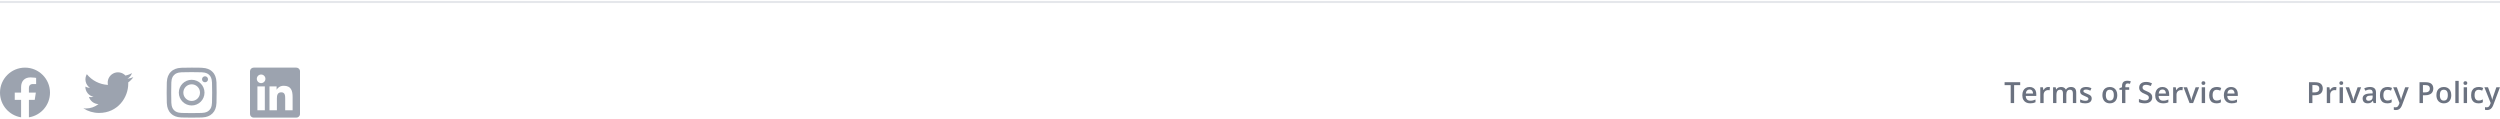 <svg width="1200" height="57" viewBox="0 0 1200 57" fill="none" xmlns="http://www.w3.org/2000/svg">
<rect y="0.462" width="1200" height="1" fill="#E5E7EB"/>
<g clip-path="url(#clip0_4964_73)">
<path d="M24 44.462C24 37.834 18.627 32.462 12 32.462C5.373 32.462 0 37.834 0 44.462C0 50.451 4.388 55.416 10.125 56.316V47.931H7.078V44.462H10.125V41.818C10.125 38.811 11.917 37.149 14.658 37.149C15.97 37.149 17.344 37.384 17.344 37.384V40.337H15.831C14.34 40.337 13.875 41.262 13.875 42.212V44.462H17.203L16.671 47.931H13.875V56.316C19.612 55.416 24 50.451 24 44.462Z" fill="#9CA3AF"/>
</g>
<path d="M47.55 54.213C56.605 54.213 61.558 46.709 61.558 40.205C61.558 39.994 61.554 39.778 61.544 39.567C62.508 38.87 63.34 38.007 64 37.018C63.102 37.417 62.15 37.678 61.174 37.791C62.201 37.176 62.971 36.208 63.339 35.068C62.373 35.641 61.316 36.045 60.213 36.263C59.471 35.474 58.489 34.952 57.42 34.777C56.35 34.602 55.253 34.784 54.298 35.295C53.342 35.806 52.582 36.617 52.134 37.604C51.686 38.591 51.575 39.697 51.819 40.753C49.862 40.655 47.948 40.146 46.2 39.261C44.452 38.375 42.91 37.132 41.673 35.612C41.044 36.696 40.852 37.978 41.135 39.199C41.418 40.419 42.155 41.486 43.196 42.183C42.415 42.158 41.65 41.947 40.966 41.569V41.63C40.965 42.767 41.358 43.869 42.078 44.749C42.798 45.63 43.801 46.233 44.916 46.458C44.192 46.656 43.432 46.685 42.695 46.542C43.01 47.52 43.622 48.376 44.446 48.989C45.27 49.602 46.265 49.943 47.292 49.964C45.548 51.334 43.394 52.077 41.177 52.073C40.783 52.073 40.39 52.049 40 52.001C42.253 53.446 44.873 54.214 47.55 54.213Z" fill="#9CA3AF"/>
<g clip-path="url(#clip1_4964_73)">
<path d="M92 34.623C95.206 34.623 95.586 34.637 96.847 34.693C98.019 34.745 98.652 34.942 99.073 35.106C99.631 35.321 100.034 35.584 100.452 36.001C100.873 36.423 101.131 36.821 101.347 37.379C101.511 37.801 101.708 38.438 101.759 39.606C101.816 40.871 101.83 41.251 101.83 44.453C101.83 47.659 101.816 48.038 101.759 49.299C101.708 50.471 101.511 51.104 101.347 51.526C101.131 52.084 100.869 52.487 100.452 52.904C100.03 53.326 99.631 53.584 99.073 53.799C98.652 53.964 98.014 54.16 96.847 54.212C95.581 54.268 95.202 54.282 92 54.282C88.794 54.282 88.414 54.268 87.153 54.212C85.981 54.16 85.348 53.964 84.927 53.799C84.369 53.584 83.966 53.321 83.548 52.904C83.127 52.482 82.869 52.084 82.653 51.526C82.489 51.104 82.292 50.467 82.241 49.299C82.184 48.034 82.17 47.654 82.17 44.453C82.17 41.246 82.184 40.867 82.241 39.606C82.292 38.434 82.489 37.801 82.653 37.379C82.869 36.821 83.131 36.418 83.548 36.001C83.97 35.579 84.369 35.321 84.927 35.106C85.348 34.942 85.986 34.745 87.153 34.693C88.414 34.637 88.794 34.623 92 34.623ZM92 32.462C88.742 32.462 88.334 32.476 87.055 32.532C85.78 32.589 84.903 32.795 84.144 33.09C83.352 33.399 82.681 33.807 82.016 34.477C81.345 35.143 80.938 35.813 80.628 36.601C80.333 37.365 80.127 38.237 80.07 39.512C80.014 40.796 80 41.204 80 44.462C80 47.72 80.014 48.127 80.07 49.407C80.127 50.682 80.333 51.559 80.628 52.318C80.938 53.11 81.345 53.781 82.016 54.446C82.681 55.112 83.352 55.524 84.139 55.829C84.903 56.124 85.775 56.331 87.05 56.387C88.33 56.443 88.737 56.457 91.995 56.457C95.253 56.457 95.661 56.443 96.941 56.387C98.216 56.331 99.092 56.124 99.852 55.829C100.639 55.524 101.309 55.112 101.975 54.446C102.641 53.781 103.053 53.11 103.358 52.323C103.653 51.559 103.859 50.687 103.916 49.412C103.972 48.132 103.986 47.724 103.986 44.467C103.986 41.209 103.972 40.801 103.916 39.521C103.859 38.246 103.653 37.37 103.358 36.61C103.062 35.813 102.655 35.143 101.984 34.477C101.319 33.812 100.648 33.399 99.861 33.095C99.097 32.799 98.225 32.593 96.95 32.537C95.666 32.476 95.258 32.462 92 32.462Z" fill="#9CA3AF"/>
<path d="M92 38.298C88.597 38.298 85.836 41.059 85.836 44.462C85.836 47.865 88.597 50.626 92 50.626C95.403 50.626 98.164 47.865 98.164 44.462C98.164 41.059 95.403 38.298 92 38.298ZM92 48.46C89.792 48.46 88.002 46.67 88.002 44.462C88.002 42.254 89.792 40.464 92 40.464C94.208 40.464 95.998 42.254 95.998 44.462C95.998 46.67 94.208 48.46 92 48.46Z" fill="#9CA3AF"/>
<path d="M99.847 38.053C99.847 38.85 99.2 39.492 98.408 39.492C97.611 39.492 96.969 38.846 96.969 38.053C96.969 37.256 97.616 36.614 98.408 36.614C99.2 36.614 99.847 37.261 99.847 38.053Z" fill="#9CA3AF"/>
</g>
<g clip-path="url(#clip2_4964_73)">
<path d="M142.223 32.462H121.772C120.792 32.462 120 33.235 120 34.192V54.727C120 55.684 120.792 56.462 121.772 56.462H142.223C143.203 56.462 144 55.684 144 54.732V34.192C144 33.235 143.203 32.462 142.223 32.462ZM127.12 52.913H123.558V41.457H127.12V52.913ZM125.339 39.896C124.195 39.896 123.272 38.973 123.272 37.834C123.272 36.695 124.195 35.771 125.339 35.771C126.478 35.771 127.402 36.695 127.402 37.834C127.402 38.968 126.478 39.896 125.339 39.896ZM140.452 52.913H136.894V47.345C136.894 46.018 136.87 44.307 135.042 44.307C133.191 44.307 132.909 45.756 132.909 47.251V52.913H129.356V41.457H132.769V43.023H132.816C133.289 42.123 134.452 41.171 136.181 41.171C139.786 41.171 140.452 43.543 140.452 46.627V52.913Z" fill="#9CA3AF"/>
</g>
<path d="M966.778 49.462H965.131V40.862H962.205V39.468H969.697V40.862H966.778V49.462ZM974.179 41.751C974.854 41.751 975.432 41.89 975.915 42.168C976.399 42.446 976.77 42.84 977.03 43.351C977.289 43.861 977.419 44.472 977.419 45.183V46.044H972.368C972.386 46.778 972.582 47.343 972.955 47.739C973.334 48.136 973.862 48.334 974.541 48.334C975.024 48.334 975.457 48.288 975.84 48.197C976.228 48.102 976.626 47.963 977.037 47.78V49.086C976.658 49.264 976.273 49.394 975.881 49.476C975.489 49.558 975.02 49.599 974.473 49.599C973.73 49.599 973.076 49.455 972.511 49.168C971.951 48.876 971.511 48.443 971.192 47.869C970.877 47.295 970.72 46.582 970.72 45.73C970.72 44.882 970.864 44.162 971.151 43.569C971.438 42.977 971.841 42.526 972.361 42.216C972.88 41.906 973.486 41.751 974.179 41.751ZM974.179 42.961C973.673 42.961 973.263 43.125 972.949 43.453C972.639 43.781 972.456 44.262 972.402 44.895H975.847C975.843 44.517 975.779 44.182 975.656 43.891C975.537 43.599 975.355 43.371 975.109 43.207C974.867 43.043 974.557 42.961 974.179 42.961ZM983.166 41.751C983.293 41.751 983.432 41.758 983.583 41.772C983.733 41.785 983.863 41.803 983.972 41.826L983.822 43.33C983.726 43.303 983.608 43.282 983.467 43.269C983.33 43.255 983.207 43.248 983.097 43.248C982.81 43.248 982.537 43.296 982.277 43.392C982.017 43.483 981.787 43.624 981.587 43.815C981.386 44.002 981.229 44.237 981.115 44.52C981.001 44.802 980.944 45.13 980.944 45.504V49.462H979.331V41.895H980.589L980.807 43.227H980.883C981.033 42.959 981.22 42.713 981.443 42.489C981.666 42.266 981.922 42.088 982.209 41.956C982.5 41.819 982.819 41.751 983.166 41.751ZM994.026 41.751C994.873 41.751 995.511 41.97 995.94 42.407C996.373 42.845 996.589 43.547 996.589 44.513V49.462H994.983V44.8C994.983 44.226 994.871 43.793 994.648 43.501C994.424 43.209 994.085 43.063 993.629 43.063C992.991 43.063 992.531 43.269 992.248 43.679C991.97 44.084 991.831 44.675 991.831 45.449V49.462H990.225V44.8C990.225 44.417 990.175 44.098 990.074 43.843C989.979 43.583 989.831 43.389 989.63 43.262C989.43 43.13 989.177 43.063 988.871 43.063C988.429 43.063 988.076 43.164 987.812 43.364C987.552 43.565 987.365 43.861 987.251 44.253C987.137 44.64 987.08 45.117 987.08 45.682V49.462H985.474V41.895H986.725L986.95 42.913H987.039C987.194 42.649 987.386 42.432 987.613 42.264C987.846 42.09 988.103 41.963 988.386 41.881C988.668 41.794 988.962 41.751 989.268 41.751C989.833 41.751 990.309 41.851 990.696 42.052C991.084 42.248 991.373 42.548 991.565 42.954H991.688C991.925 42.544 992.255 42.241 992.679 42.045C993.103 41.849 993.552 41.751 994.026 41.751ZM1004.02 47.302C1004.02 47.798 1003.9 48.218 1003.65 48.56C1003.41 48.901 1003.06 49.161 1002.6 49.339C1002.14 49.512 1001.57 49.599 1000.9 49.599C1000.37 49.599 999.916 49.56 999.533 49.482C999.155 49.41 998.797 49.296 998.46 49.141V47.753C998.82 47.922 999.223 48.067 999.67 48.19C1000.12 48.313 1000.55 48.375 1000.95 48.375C1001.48 48.375 1001.86 48.293 1002.09 48.129C1002.32 47.96 1002.44 47.737 1002.44 47.459C1002.44 47.295 1002.39 47.149 1002.29 47.022C1002.2 46.889 1002.03 46.755 1001.78 46.618C1001.52 46.477 1001.16 46.308 1000.67 46.112C1000.19 45.921 999.786 45.73 999.458 45.538C999.129 45.347 998.881 45.117 998.713 44.848C998.544 44.574 998.46 44.226 998.46 43.802C998.46 43.132 998.724 42.624 999.253 42.277C999.786 41.926 1000.49 41.751 1001.36 41.751C1001.83 41.751 1002.27 41.799 1002.68 41.895C1003.09 41.986 1003.5 42.12 1003.89 42.298L1003.39 43.508C1003.05 43.357 1002.7 43.234 1002.36 43.139C1002.01 43.038 1001.67 42.988 1001.31 42.988C1000.9 42.988 1000.58 43.052 1000.36 43.18C1000.15 43.307 1000.04 43.49 1000.04 43.727C1000.04 43.904 1000.09 44.055 1000.2 44.178C1000.3 44.301 1000.48 44.424 1000.74 44.547C1001 44.67 1001.36 44.823 1001.82 45.005C1002.27 45.178 1002.66 45.36 1002.98 45.552C1003.32 45.739 1003.57 45.969 1003.75 46.242C1003.93 46.516 1004.02 46.869 1004.02 47.302ZM1016.29 45.661C1016.29 46.29 1016.21 46.848 1016.04 47.336C1015.88 47.824 1015.64 48.236 1015.33 48.573C1015.01 48.906 1014.63 49.161 1014.19 49.339C1013.75 49.512 1013.25 49.599 1012.69 49.599C1012.17 49.599 1011.7 49.512 1011.27 49.339C1010.83 49.161 1010.46 48.906 1010.14 48.573C1009.82 48.236 1009.58 47.824 1009.41 47.336C1009.23 46.848 1009.15 46.29 1009.15 45.661C1009.15 44.827 1009.29 44.121 1009.58 43.542C1009.87 42.959 1010.28 42.514 1010.82 42.209C1011.36 41.904 1012 41.751 1012.74 41.751C1013.44 41.751 1014.05 41.904 1014.59 42.209C1015.12 42.514 1015.54 42.959 1015.84 43.542C1016.14 44.125 1016.29 44.832 1016.29 45.661ZM1010.8 45.661C1010.8 46.213 1010.87 46.684 1011 47.076C1011.14 47.468 1011.34 47.769 1011.63 47.978C1011.91 48.184 1012.27 48.286 1012.72 48.286C1013.17 48.286 1013.53 48.184 1013.81 47.978C1014.1 47.769 1014.3 47.468 1014.44 47.076C1014.57 46.684 1014.64 46.213 1014.64 45.661C1014.64 45.11 1014.57 44.643 1014.44 44.26C1014.3 43.872 1014.1 43.578 1013.81 43.378C1013.53 43.173 1013.17 43.07 1012.71 43.07C1012.05 43.07 1011.56 43.294 1011.26 43.74C1010.95 44.187 1010.8 44.827 1010.8 45.661ZM1022.02 43.118H1020.18V49.462H1018.57V43.118H1017.33V42.346L1018.57 41.874V41.348C1018.57 40.705 1018.67 40.195 1018.87 39.816C1019.08 39.438 1019.37 39.167 1019.75 39.003C1020.13 38.834 1020.58 38.75 1021.11 38.75C1021.46 38.75 1021.78 38.78 1022.06 38.839C1022.35 38.894 1022.59 38.957 1022.79 39.03L1022.37 40.247C1022.22 40.197 1022.04 40.151 1021.85 40.11C1021.66 40.065 1021.45 40.042 1021.24 40.042C1020.87 40.042 1020.6 40.156 1020.43 40.384C1020.26 40.612 1020.18 40.944 1020.18 41.382V41.895H1022.02V43.118ZM1033.08 46.741C1033.08 47.334 1032.93 47.844 1032.64 48.273C1032.35 48.701 1031.94 49.029 1031.4 49.257C1030.86 49.485 1030.22 49.599 1029.47 49.599C1029.1 49.599 1028.76 49.578 1028.42 49.537C1028.09 49.496 1027.78 49.437 1027.48 49.359C1027.19 49.277 1026.92 49.179 1026.68 49.065V47.52C1027.08 47.698 1027.54 47.86 1028.04 48.006C1028.54 48.147 1029.05 48.218 1029.57 48.218C1029.99 48.218 1030.35 48.163 1030.62 48.054C1030.91 47.94 1031.12 47.78 1031.25 47.575C1031.39 47.366 1031.46 47.122 1031.46 46.844C1031.46 46.547 1031.38 46.297 1031.22 46.092C1031.06 45.887 1030.82 45.7 1030.49 45.531C1030.17 45.358 1029.77 45.173 1029.29 44.977C1028.96 44.845 1028.65 44.695 1028.35 44.526C1028.05 44.358 1027.79 44.16 1027.55 43.932C1027.32 43.704 1027.14 43.435 1027 43.125C1026.87 42.81 1026.8 42.441 1026.8 42.018C1026.8 41.453 1026.94 40.969 1027.21 40.568C1027.48 40.167 1027.86 39.86 1028.35 39.645C1028.85 39.431 1029.43 39.324 1030.09 39.324C1030.61 39.324 1031.11 39.379 1031.57 39.488C1032.03 39.598 1032.49 39.753 1032.93 39.953L1032.41 41.273C1032 41.104 1031.61 40.969 1031.22 40.869C1030.84 40.769 1030.44 40.719 1030.04 40.719C1029.7 40.719 1029.4 40.771 1029.16 40.876C1028.92 40.981 1028.73 41.129 1028.61 41.32C1028.48 41.507 1028.42 41.73 1028.42 41.99C1028.42 42.282 1028.49 42.528 1028.63 42.728C1028.78 42.925 1029 43.105 1029.3 43.269C1029.61 43.433 1030 43.615 1030.48 43.815C1031.03 44.043 1031.5 44.283 1031.88 44.533C1032.27 44.784 1032.57 45.085 1032.77 45.435C1032.98 45.782 1033.08 46.217 1033.08 46.741ZM1037.96 41.751C1038.63 41.751 1039.21 41.89 1039.69 42.168C1040.18 42.446 1040.55 42.84 1040.81 43.351C1041.07 43.861 1041.2 44.472 1041.2 45.183V46.044H1036.14C1036.16 46.778 1036.36 47.343 1036.73 47.739C1037.11 48.136 1037.64 48.334 1038.32 48.334C1038.8 48.334 1039.23 48.288 1039.62 48.197C1040 48.102 1040.4 47.963 1040.81 47.78V49.086C1040.44 49.264 1040.05 49.394 1039.66 49.476C1039.27 49.558 1038.8 49.599 1038.25 49.599C1037.51 49.599 1036.85 49.455 1036.29 49.168C1035.73 48.876 1035.29 48.443 1034.97 47.869C1034.65 47.295 1034.5 46.582 1034.5 45.73C1034.5 44.882 1034.64 44.162 1034.93 43.569C1035.21 42.977 1035.62 42.526 1036.14 42.216C1036.66 41.906 1037.26 41.751 1037.96 41.751ZM1037.96 42.961C1037.45 42.961 1037.04 43.125 1036.73 43.453C1036.42 43.781 1036.23 44.262 1036.18 44.895H1039.62C1039.62 44.517 1039.56 44.182 1039.43 43.891C1039.31 43.599 1039.13 43.371 1038.89 43.207C1038.64 43.043 1038.33 42.961 1037.96 42.961ZM1046.94 41.751C1047.07 41.751 1047.21 41.758 1047.36 41.772C1047.51 41.785 1047.64 41.803 1047.75 41.826L1047.6 43.33C1047.5 43.303 1047.38 43.282 1047.24 43.269C1047.11 43.255 1046.98 43.248 1046.87 43.248C1046.59 43.248 1046.31 43.296 1046.05 43.392C1045.79 43.483 1045.56 43.624 1045.36 43.815C1045.16 44.002 1045.01 44.237 1044.89 44.52C1044.78 44.802 1044.72 45.13 1044.72 45.504V49.462H1043.11V41.895H1044.37L1044.58 43.227H1044.66C1044.81 42.959 1045 42.713 1045.22 42.489C1045.44 42.266 1045.7 42.088 1045.99 41.956C1046.28 41.819 1046.6 41.751 1046.94 41.751ZM1050.98 49.462L1048.1 41.895H1049.8L1051.36 46.338C1051.46 46.62 1051.55 46.926 1051.64 47.254C1051.72 47.582 1051.78 47.858 1051.81 48.081H1051.86C1051.89 47.849 1051.96 47.571 1052.05 47.247C1052.14 46.919 1052.23 46.616 1052.33 46.338L1053.89 41.895H1055.58L1052.7 49.462H1050.98ZM1058.44 41.895V49.462H1056.83V41.895H1058.44ZM1057.64 38.996C1057.89 38.996 1058.1 39.062 1058.28 39.194C1058.46 39.327 1058.55 39.554 1058.55 39.878C1058.55 40.197 1058.46 40.425 1058.28 40.562C1058.1 40.694 1057.89 40.76 1057.64 40.76C1057.39 40.76 1057.17 40.694 1056.99 40.562C1056.82 40.425 1056.73 40.197 1056.73 39.878C1056.73 39.554 1056.82 39.327 1056.99 39.194C1057.17 39.062 1057.39 38.996 1057.64 38.996ZM1063.89 49.599C1063.17 49.599 1062.55 49.46 1062.03 49.182C1061.5 48.904 1061.1 48.477 1060.82 47.903C1060.54 47.329 1060.4 46.6 1060.4 45.716C1060.4 44.795 1060.55 44.043 1060.86 43.46C1061.17 42.877 1061.6 42.446 1062.15 42.168C1062.7 41.89 1063.33 41.751 1064.04 41.751C1064.49 41.751 1064.9 41.797 1065.26 41.888C1065.63 41.974 1065.94 42.081 1066.2 42.209L1065.72 43.494C1065.44 43.38 1065.16 43.285 1064.87 43.207C1064.57 43.13 1064.29 43.091 1064.03 43.091C1063.58 43.091 1063.21 43.189 1062.92 43.385C1062.63 43.581 1062.41 43.872 1062.26 44.26C1062.12 44.647 1062.05 45.128 1062.05 45.702C1062.05 46.258 1062.12 46.727 1062.27 47.11C1062.41 47.489 1062.63 47.776 1062.92 47.972C1063.2 48.163 1063.56 48.259 1063.98 48.259C1064.39 48.259 1064.76 48.209 1065.09 48.108C1065.42 48.008 1065.73 47.878 1066.02 47.719V49.113C1065.73 49.277 1065.43 49.398 1065.1 49.476C1064.77 49.558 1064.37 49.599 1063.89 49.599ZM1070.91 41.751C1071.59 41.751 1072.17 41.89 1072.65 42.168C1073.13 42.446 1073.5 42.84 1073.76 43.351C1074.02 43.861 1074.15 44.472 1074.15 45.183V46.044H1069.1C1069.12 46.778 1069.32 47.343 1069.69 47.739C1070.07 48.136 1070.6 48.334 1071.28 48.334C1071.76 48.334 1072.19 48.288 1072.57 48.197C1072.96 48.102 1073.36 47.963 1073.77 47.78V49.086C1073.39 49.264 1073.01 49.394 1072.62 49.476C1072.22 49.558 1071.75 49.599 1071.21 49.599C1070.46 49.599 1069.81 49.455 1069.25 49.168C1068.68 48.876 1068.24 48.443 1067.93 47.869C1067.61 47.295 1067.45 46.582 1067.45 45.73C1067.45 44.882 1067.6 44.162 1067.88 43.569C1068.17 42.977 1068.58 42.526 1069.09 42.216C1069.61 41.906 1070.22 41.751 1070.91 41.751ZM1070.91 42.961C1070.41 42.961 1070 43.125 1069.68 43.453C1069.37 43.781 1069.19 44.262 1069.14 44.895H1072.58C1072.58 44.517 1072.51 44.182 1072.39 43.891C1072.27 43.599 1072.09 43.371 1071.84 43.207C1071.6 43.043 1071.29 42.961 1070.91 42.961Z" fill="#6B7280"/>
<path d="M1111.22 39.468C1112.51 39.468 1113.45 39.732 1114.04 40.261C1114.63 40.789 1114.93 41.53 1114.93 42.482C1114.93 42.915 1114.86 43.328 1114.72 43.72C1114.59 44.107 1114.37 44.451 1114.07 44.752C1113.76 45.048 1113.36 45.283 1112.86 45.456C1112.36 45.629 1111.75 45.716 1111.02 45.716H1109.95V49.462H1108.31V39.468H1111.22ZM1111.11 40.828H1109.95V44.349H1110.85C1111.36 44.349 1111.8 44.289 1112.16 44.171C1112.52 44.048 1112.79 43.854 1112.98 43.59C1113.17 43.325 1113.26 42.977 1113.26 42.544C1113.26 41.965 1113.09 41.535 1112.74 41.252C1112.39 40.969 1111.85 40.828 1111.11 40.828ZM1120.7 41.751C1120.82 41.751 1120.96 41.758 1121.11 41.772C1121.26 41.785 1121.39 41.803 1121.5 41.826L1121.35 43.33C1121.26 43.303 1121.14 43.282 1121 43.269C1120.86 43.255 1120.74 43.248 1120.63 43.248C1120.34 43.248 1120.07 43.296 1119.81 43.392C1119.55 43.483 1119.32 43.624 1119.12 43.815C1118.92 44.002 1118.76 44.237 1118.65 44.52C1118.53 44.802 1118.48 45.13 1118.48 45.504V49.462H1116.86V41.895H1118.12L1118.34 43.227H1118.41C1118.56 42.959 1118.75 42.713 1118.97 42.489C1119.2 42.266 1119.45 42.088 1119.74 41.956C1120.03 41.819 1120.35 41.751 1120.7 41.751ZM1124.61 41.895V49.462H1123V41.895H1124.61ZM1123.82 38.996C1124.06 38.996 1124.28 39.062 1124.45 39.194C1124.64 39.327 1124.73 39.554 1124.73 39.878C1124.73 40.197 1124.64 40.425 1124.45 40.562C1124.28 40.694 1124.06 40.76 1123.82 40.76C1123.56 40.76 1123.35 40.694 1123.17 40.562C1123 40.425 1122.91 40.197 1122.91 39.878C1122.91 39.554 1123 39.327 1123.17 39.194C1123.35 39.062 1123.56 38.996 1123.82 38.996ZM1128.74 49.462L1125.87 41.895H1127.57L1129.13 46.338C1129.23 46.62 1129.32 46.926 1129.4 47.254C1129.48 47.582 1129.54 47.858 1129.57 48.081H1129.63C1129.66 47.849 1129.72 47.571 1129.81 47.247C1129.9 46.919 1130 46.616 1130.09 46.338L1131.65 41.895H1133.34L1130.47 49.462H1128.74ZM1137.56 41.751C1138.52 41.751 1139.24 41.963 1139.73 42.387C1140.22 42.81 1140.47 43.471 1140.47 44.369V49.462H1139.32L1139.02 48.389H1138.96C1138.75 48.662 1138.53 48.888 1138.3 49.065C1138.07 49.243 1137.81 49.375 1137.51 49.462C1137.21 49.553 1136.85 49.599 1136.42 49.599C1135.97 49.599 1135.56 49.517 1135.21 49.352C1134.85 49.184 1134.57 48.929 1134.37 48.587C1134.16 48.245 1134.06 47.812 1134.06 47.288C1134.06 46.509 1134.35 45.923 1134.93 45.531C1135.51 45.139 1136.39 44.923 1137.57 44.882L1138.88 44.834V44.438C1138.88 43.913 1138.76 43.54 1138.51 43.316C1138.27 43.093 1137.93 42.981 1137.48 42.981C1137.11 42.981 1136.74 43.036 1136.38 43.145C1136.03 43.255 1135.68 43.389 1135.35 43.549L1134.83 42.414C1135.19 42.218 1135.61 42.059 1136.08 41.935C1136.56 41.812 1137.05 41.751 1137.56 41.751ZM1138.87 45.846L1137.9 45.88C1137.09 45.907 1136.53 46.044 1136.21 46.29C1135.88 46.536 1135.72 46.873 1135.72 47.302C1135.72 47.675 1135.83 47.949 1136.06 48.122C1136.28 48.291 1136.57 48.375 1136.94 48.375C1137.49 48.375 1137.95 48.218 1138.32 47.903C1138.69 47.584 1138.87 47.117 1138.87 46.502V45.846ZM1145.86 49.599C1145.15 49.599 1144.53 49.46 1144 49.182C1143.48 48.904 1143.08 48.477 1142.79 47.903C1142.51 47.329 1142.37 46.6 1142.37 45.716C1142.37 44.795 1142.53 44.043 1142.83 43.46C1143.14 42.877 1143.57 42.446 1144.12 42.168C1144.67 41.89 1145.3 41.751 1146.01 41.751C1146.46 41.751 1146.87 41.797 1147.24 41.888C1147.61 41.974 1147.92 42.081 1148.17 42.209L1147.7 43.494C1147.42 43.38 1147.13 43.285 1146.84 43.207C1146.55 43.13 1146.27 43.091 1146 43.091C1145.56 43.091 1145.19 43.189 1144.89 43.385C1144.6 43.581 1144.38 43.872 1144.24 44.26C1144.1 44.647 1144.02 45.128 1144.02 45.702C1144.02 46.258 1144.1 46.727 1144.24 47.11C1144.39 47.489 1144.61 47.776 1144.89 47.972C1145.18 48.163 1145.53 48.259 1145.95 48.259C1146.37 48.259 1146.74 48.209 1147.07 48.108C1147.39 48.008 1147.7 47.878 1148 47.719V49.113C1147.71 49.277 1147.4 49.398 1147.07 49.476C1146.75 49.558 1146.34 49.599 1145.86 49.599ZM1148.73 41.895H1150.48L1152.03 46.215C1152.1 46.411 1152.16 46.605 1152.22 46.796C1152.28 46.983 1152.33 47.167 1152.37 47.35C1152.41 47.532 1152.45 47.714 1152.48 47.897H1152.52C1152.56 47.66 1152.63 47.395 1152.71 47.103C1152.8 46.807 1152.89 46.511 1153 46.215L1154.49 41.895H1156.22L1152.97 50.501C1152.78 50.993 1152.55 51.412 1152.28 51.759C1152.01 52.11 1151.69 52.374 1151.32 52.552C1150.95 52.734 1150.53 52.825 1150.06 52.825C1149.83 52.825 1149.63 52.812 1149.46 52.784C1149.29 52.761 1149.15 52.736 1149.03 52.709V51.424C1149.13 51.447 1149.25 51.467 1149.39 51.485C1149.54 51.504 1149.69 51.513 1149.85 51.513C1150.13 51.513 1150.38 51.456 1150.59 51.342C1150.8 51.228 1150.98 51.066 1151.12 50.856C1151.27 50.651 1151.39 50.417 1151.49 50.152L1151.75 49.441L1148.73 41.895ZM1164.27 39.468C1165.56 39.468 1166.5 39.732 1167.09 40.261C1167.69 40.789 1167.98 41.53 1167.98 42.482C1167.98 42.915 1167.92 43.328 1167.78 43.72C1167.65 44.107 1167.43 44.451 1167.12 44.752C1166.82 45.048 1166.41 45.283 1165.91 45.456C1165.42 45.629 1164.8 45.716 1164.07 45.716H1163.01V49.462H1161.37V39.468H1164.27ZM1164.16 40.828H1163.01V44.349H1163.9C1164.42 44.349 1164.86 44.289 1165.22 44.171C1165.58 44.048 1165.85 43.854 1166.04 43.59C1166.22 43.325 1166.32 42.977 1166.32 42.544C1166.32 41.965 1166.14 41.535 1165.79 41.252C1165.44 40.969 1164.9 40.828 1164.16 40.828ZM1176.61 45.661C1176.61 46.29 1176.53 46.848 1176.37 47.336C1176.2 47.824 1175.97 48.236 1175.65 48.573C1175.34 48.906 1174.96 49.161 1174.52 49.339C1174.07 49.512 1173.58 49.599 1173.02 49.599C1172.5 49.599 1172.02 49.512 1171.59 49.339C1171.16 49.161 1170.78 48.906 1170.46 48.573C1170.15 48.236 1169.9 47.824 1169.73 47.336C1169.56 46.848 1169.47 46.29 1169.47 45.661C1169.47 44.827 1169.61 44.121 1169.9 43.542C1170.19 42.959 1170.61 42.514 1171.15 42.209C1171.68 41.904 1172.32 41.751 1173.07 41.751C1173.76 41.751 1174.38 41.904 1174.91 42.209C1175.45 42.514 1175.86 42.959 1176.16 43.542C1176.46 44.125 1176.61 44.832 1176.61 45.661ZM1171.13 45.661C1171.13 46.213 1171.19 46.684 1171.32 47.076C1171.46 47.468 1171.67 47.769 1171.95 47.978C1172.24 48.184 1172.6 48.286 1173.05 48.286C1173.49 48.286 1173.86 48.184 1174.14 47.978C1174.42 47.769 1174.63 47.468 1174.76 47.076C1174.89 46.684 1174.96 46.213 1174.96 45.661C1174.96 45.11 1174.89 44.643 1174.76 44.26C1174.63 43.872 1174.42 43.578 1174.14 43.378C1173.86 43.173 1173.49 43.07 1173.04 43.07C1172.37 43.07 1171.89 43.294 1171.58 43.74C1171.28 44.187 1171.13 44.827 1171.13 45.661ZM1180.17 49.462H1178.56V38.825H1180.17V49.462ZM1184.18 41.895V49.462H1182.57V41.895H1184.18ZM1183.38 38.996C1183.63 38.996 1183.84 39.062 1184.02 39.194C1184.2 39.327 1184.29 39.554 1184.29 39.878C1184.29 40.197 1184.2 40.425 1184.02 40.562C1183.84 40.694 1183.63 40.76 1183.38 40.76C1183.13 40.76 1182.91 40.694 1182.73 40.562C1182.56 40.425 1182.47 40.197 1182.47 39.878C1182.47 39.554 1182.56 39.327 1182.73 39.194C1182.91 39.062 1183.13 38.996 1183.38 38.996ZM1189.63 49.599C1188.91 49.599 1188.29 49.46 1187.77 49.182C1187.25 48.904 1186.84 48.477 1186.56 47.903C1186.28 47.329 1186.14 46.6 1186.14 45.716C1186.14 44.795 1186.29 44.043 1186.6 43.46C1186.91 42.877 1187.34 42.446 1187.89 42.168C1188.44 41.89 1189.07 41.751 1189.78 41.751C1190.23 41.751 1190.64 41.797 1191 41.888C1191.37 41.974 1191.69 42.081 1191.94 42.209L1191.46 43.494C1191.18 43.38 1190.9 43.285 1190.61 43.207C1190.32 43.13 1190.04 43.091 1189.77 43.091C1189.32 43.091 1188.96 43.189 1188.66 43.385C1188.37 43.581 1188.15 43.872 1188 44.26C1187.86 44.647 1187.79 45.128 1187.79 45.702C1187.79 46.258 1187.86 46.727 1188.01 47.11C1188.16 47.489 1188.37 47.776 1188.66 47.972C1188.95 48.163 1189.3 48.259 1189.72 48.259C1190.13 48.259 1190.5 48.209 1190.83 48.108C1191.16 48.008 1191.47 47.878 1191.76 47.719V49.113C1191.48 49.277 1191.17 49.398 1190.84 49.476C1190.51 49.558 1190.11 49.599 1189.63 49.599ZM1192.5 41.895H1194.25L1195.8 46.215C1195.87 46.411 1195.93 46.605 1195.98 46.796C1196.04 46.983 1196.09 47.167 1196.13 47.35C1196.18 47.532 1196.22 47.714 1196.24 47.897H1196.29C1196.33 47.66 1196.39 47.395 1196.48 47.103C1196.56 46.807 1196.66 46.511 1196.76 46.215L1198.25 41.895H1199.98L1196.74 50.501C1196.55 50.993 1196.32 51.412 1196.05 51.759C1195.78 52.11 1195.46 52.374 1195.09 52.552C1194.72 52.734 1194.3 52.825 1193.82 52.825C1193.6 52.825 1193.4 52.812 1193.23 52.784C1193.06 52.761 1192.92 52.736 1192.8 52.709V51.424C1192.89 51.447 1193.02 51.467 1193.16 51.485C1193.31 51.504 1193.46 51.513 1193.61 51.513C1193.9 51.513 1194.15 51.456 1194.36 51.342C1194.57 51.228 1194.74 51.066 1194.89 50.856C1195.04 50.651 1195.16 50.417 1195.25 50.152L1195.52 49.441L1192.5 41.895Z" fill="#6B7280"/>
<defs>
<clipPath id="clip0_4964_73">
<rect width="24" height="24" fill="white" transform="translate(0 32.462)"/>
</clipPath>
<clipPath id="clip1_4964_73">
<rect width="24" height="24" fill="white" transform="translate(80 32.462)"/>
</clipPath>
<clipPath id="clip2_4964_73">
<rect width="24" height="24" fill="white" transform="translate(120 32.462)"/>
</clipPath>
</defs>
</svg>
